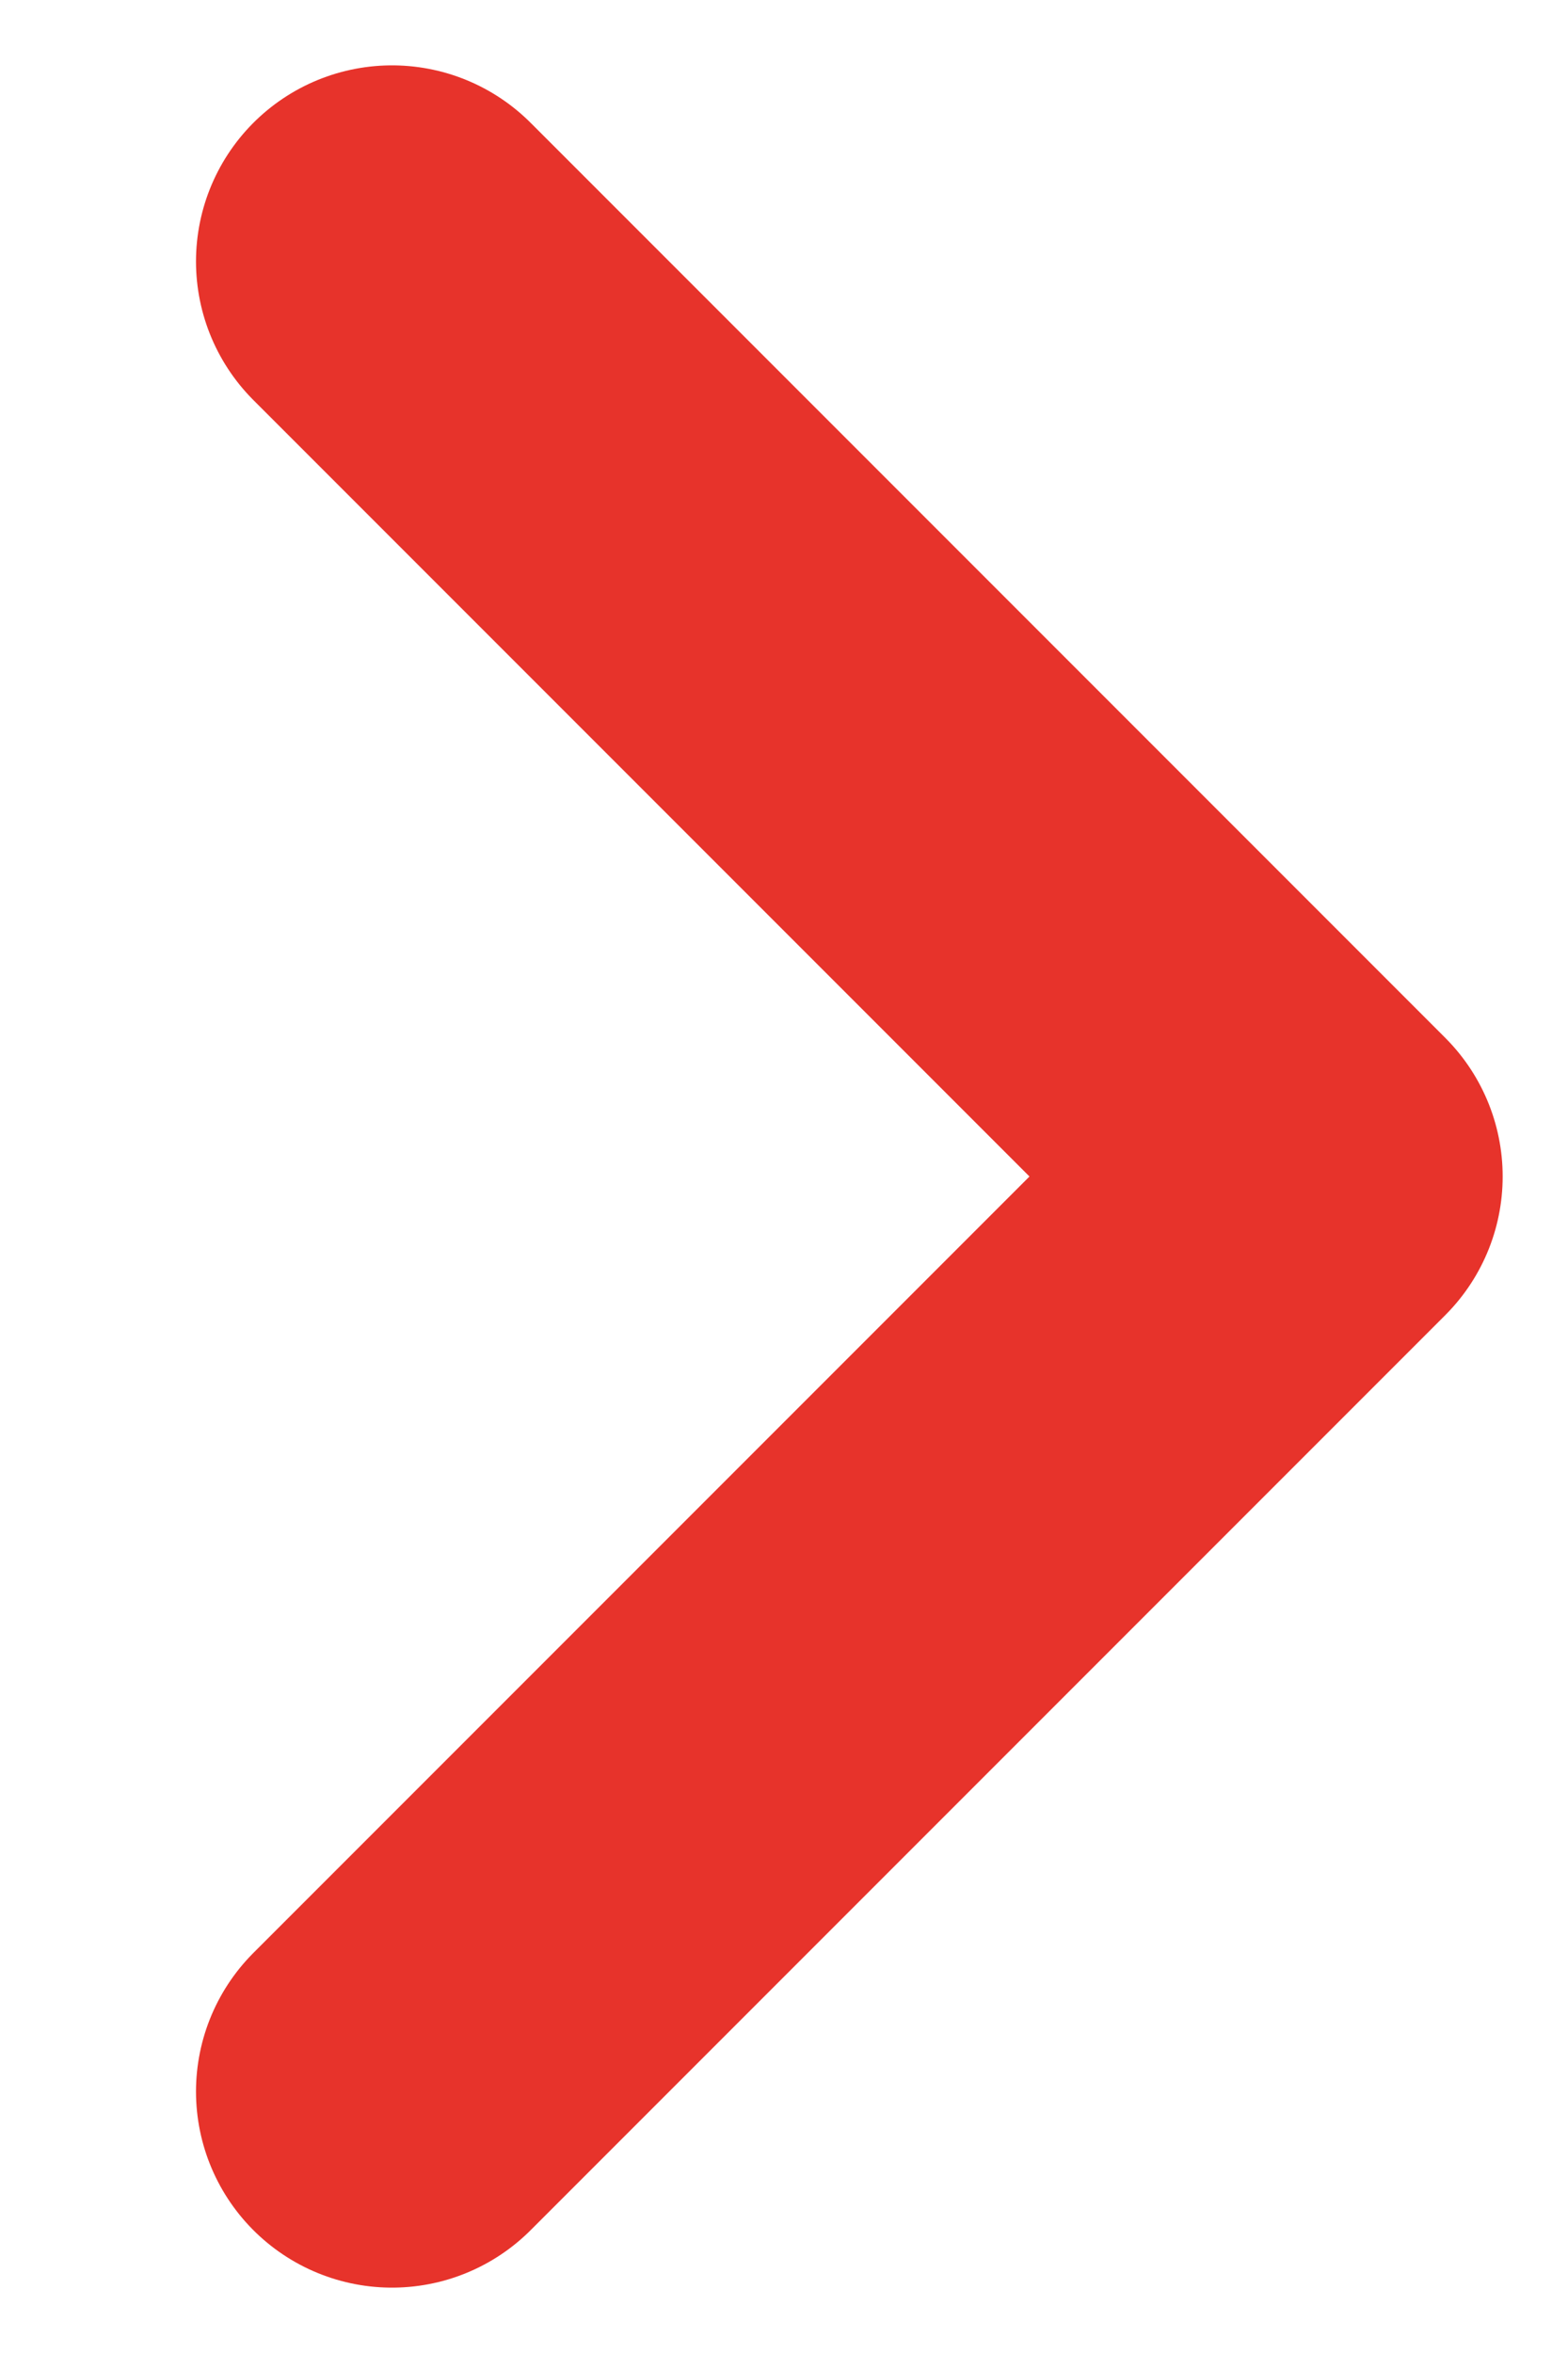<svg width="6" height="9" viewBox="0 0 6 9" fill="none" xmlns="http://www.w3.org/2000/svg">
<path d="M1.5 1L5 4.5L1.5 8" stroke="#E7332B" stroke-width="1.5" stroke-linecap="round" stroke-linejoin="round"/>
</svg>

